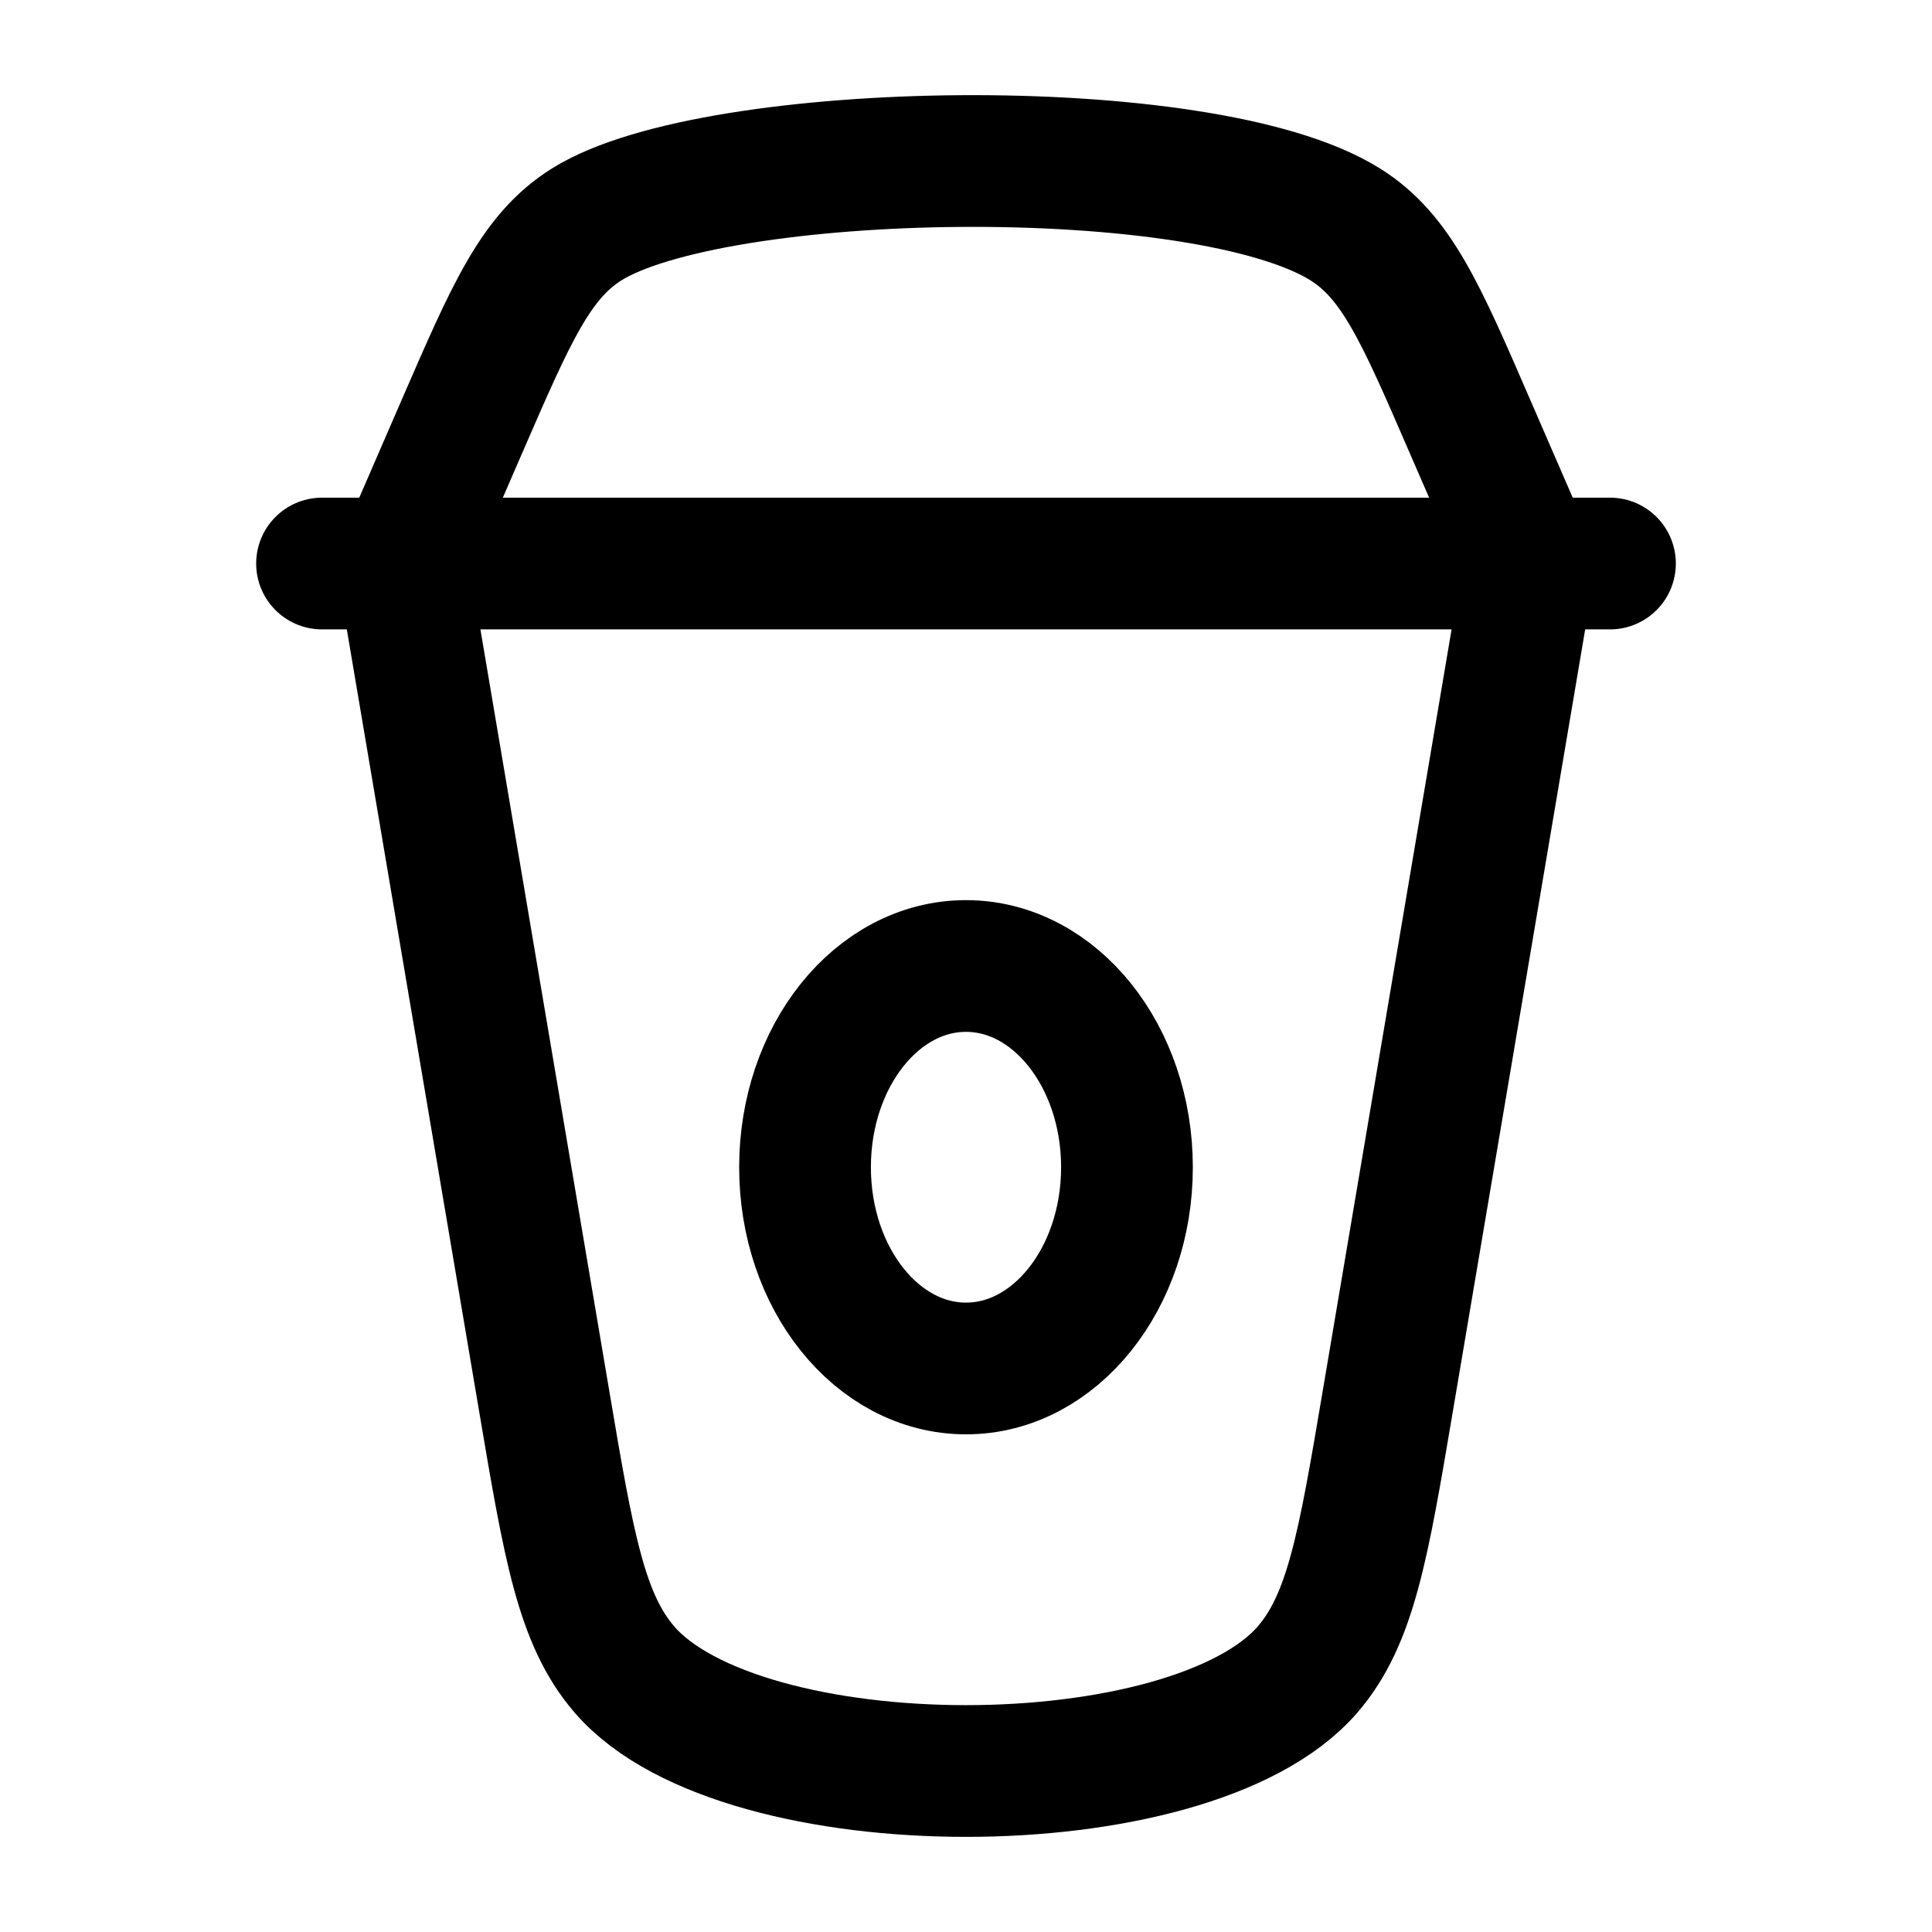 <svg xmlns="http://www.w3.org/2000/svg" width="22" height="22" viewBox="0 0 22 22" fill="none">
  <path d="M3.667 6.417H18.333M4.583 6.417L6.197 15.955C6.477 17.612 6.618 18.442 7.113 19.014C8.446 20.551 13.554 20.551 14.887 19.014C15.382 18.442 15.523 17.612 15.803 15.955L17.417 6.417L16.735 4.847C16.178 3.56 15.899 2.917 15.316 2.554C13.7 1.544 8.141 1.644 6.683 2.554C6.101 2.917 5.823 3.56 5.264 4.847L4.583 6.417Z" stroke="black" stroke-width="1.5" stroke-linecap="round" stroke-linejoin="round"/>
  <path d="M11 15.583C12.012 15.583 12.833 14.557 12.833 13.292C12.833 12.026 12.012 11 11 11C9.987 11 9.167 12.026 9.167 13.292C9.167 14.557 9.987 15.583 11 15.583Z" stroke="black" stroke-width="1.5" stroke-linecap="round" stroke-linejoin="round"/>
</svg>
